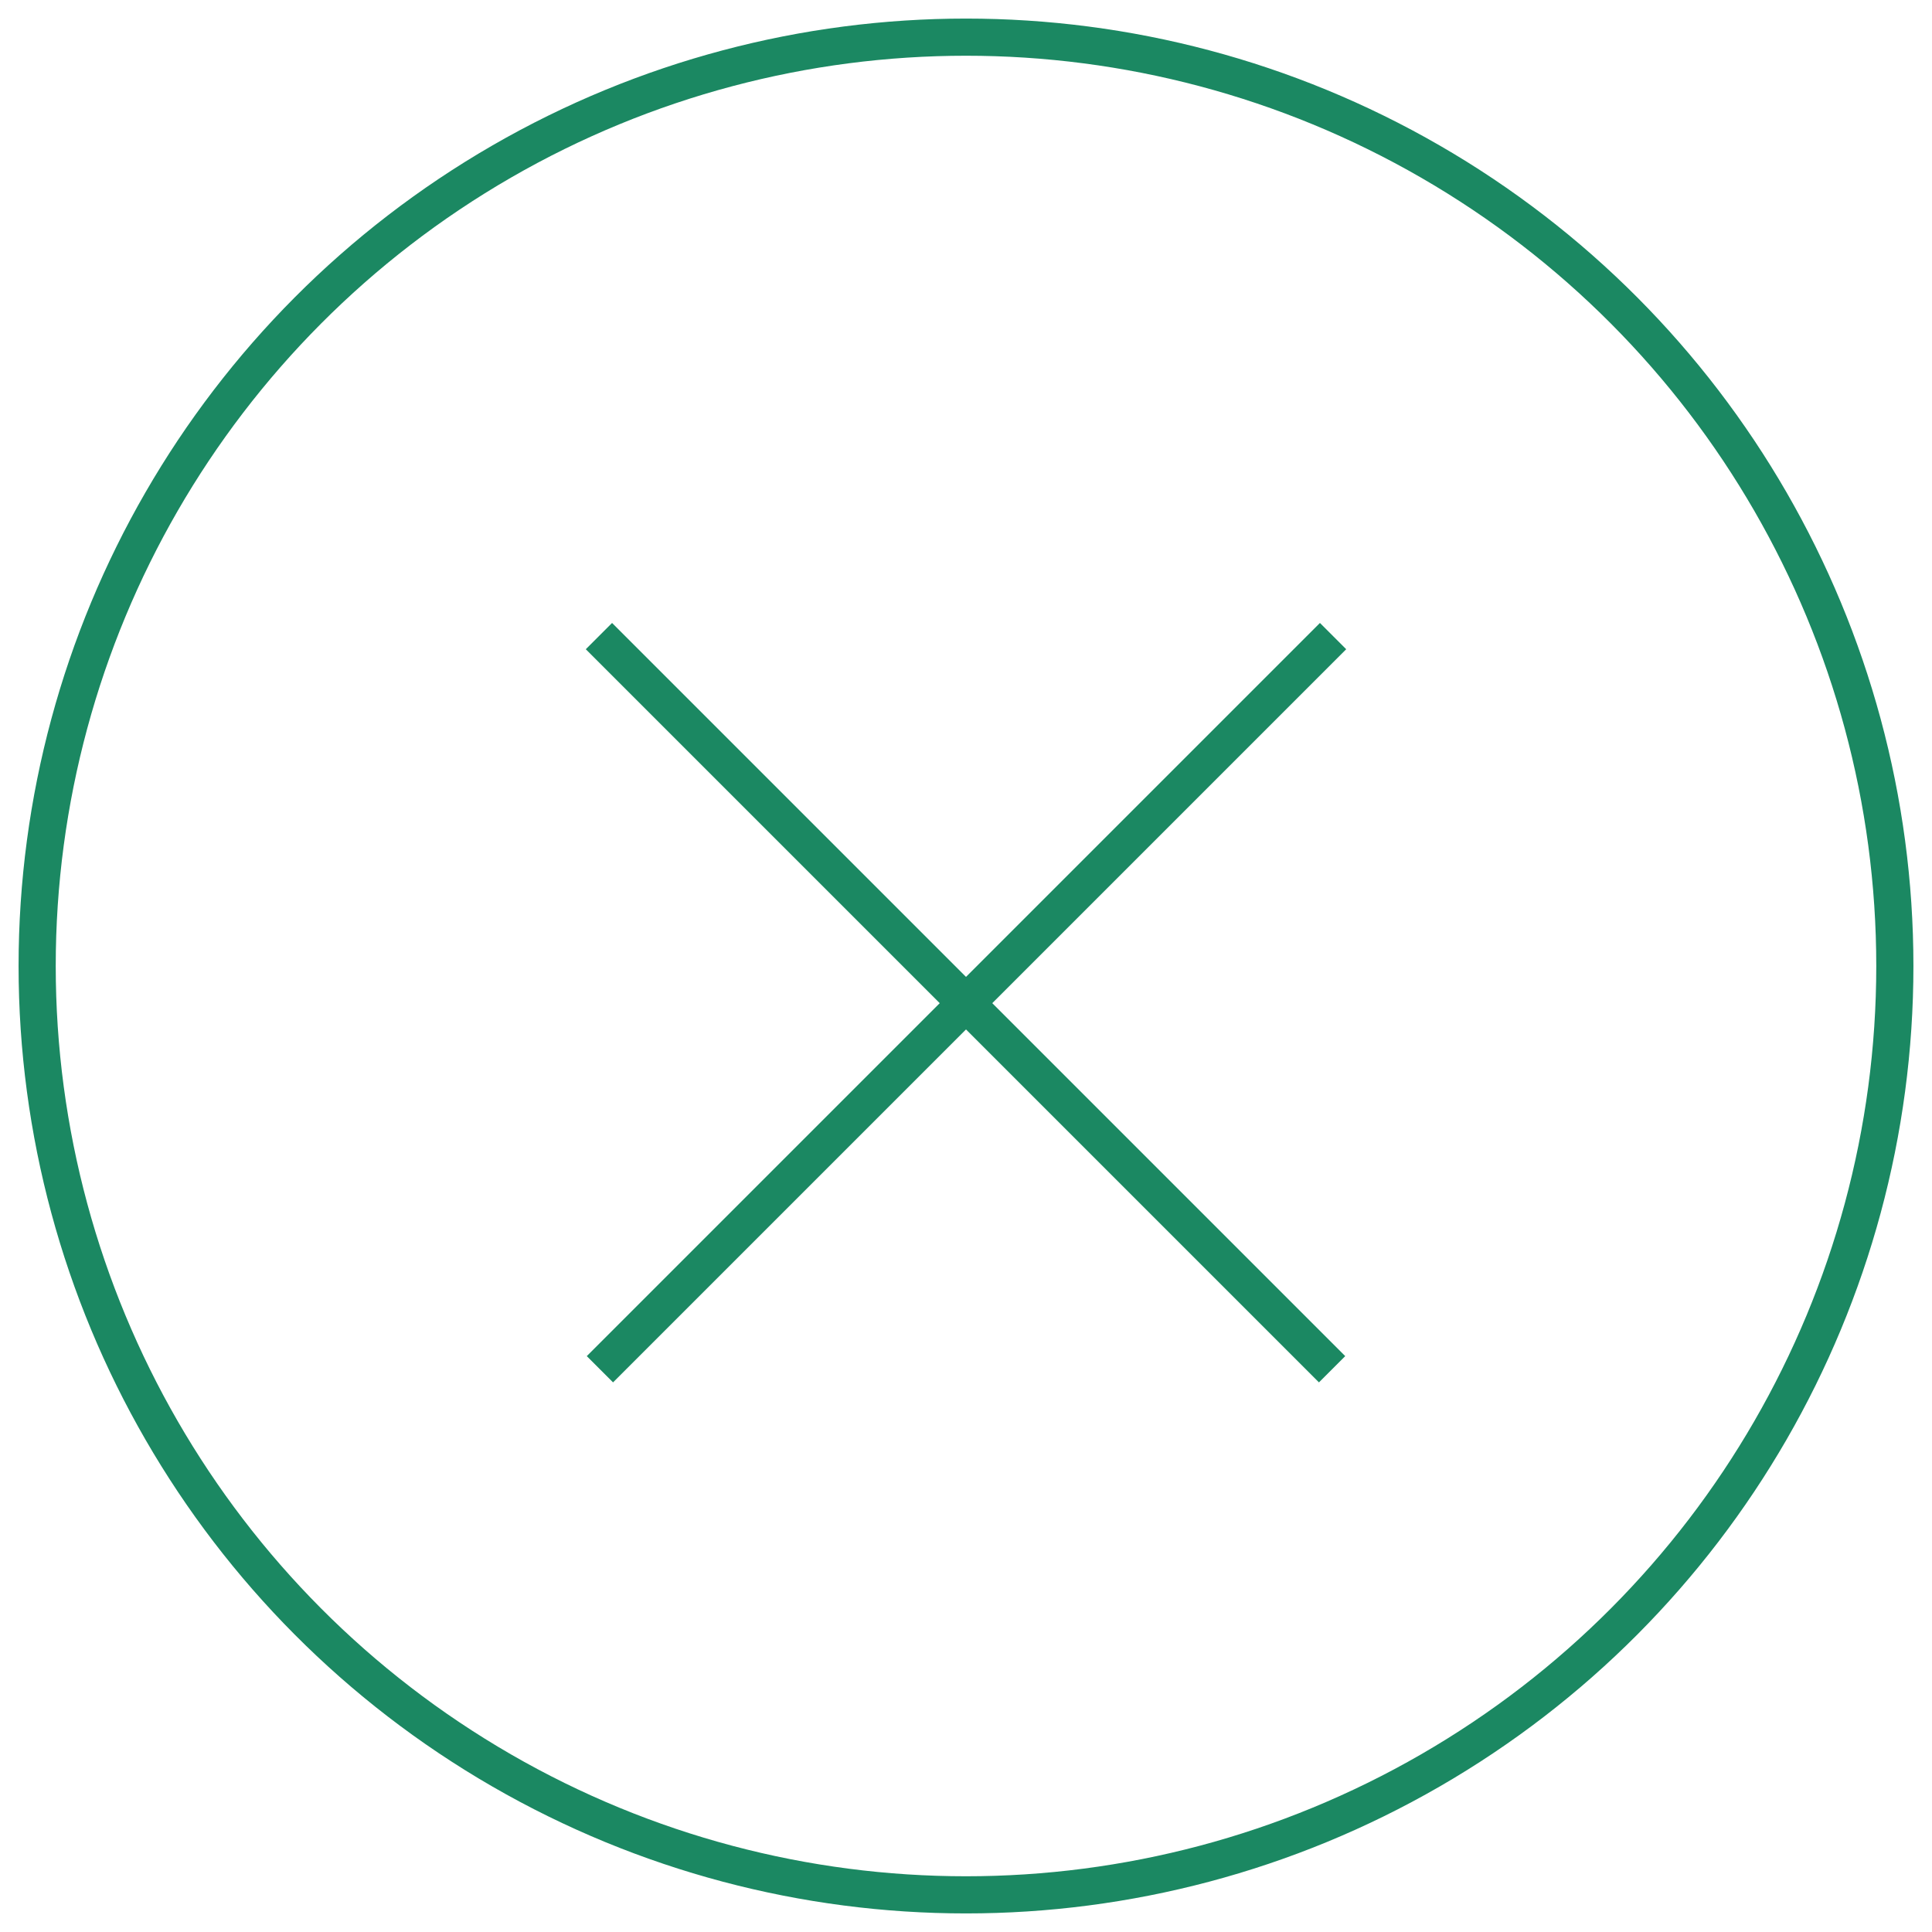 <?xml version="1.0" encoding="UTF-8"?>
<svg width="52px" height="52px" viewBox="0 0 52 52" version="1.1" xmlns="http://www.w3.org/2000/svg" xmlns:xlink="http://www.w3.org/1999/xlink">
    <!-- Generator: Sketch 48.2 (47327) - http://www.bohemiancoding.com/sketch -->
    <title>Group 4</title>
    <desc>Created with Sketch.</desc>
    <defs></defs>
    <g id="Order-loan" stroke="none" stroke-width="1" fill="none" fill-rule="evenodd" transform="translate(-1354, -34)">
        <g id="Group-4" transform="translate(1355, 35)" stroke="#1b8862">
            <circle id="Oval" cx="25" cy="25" r="25"></circle>
            <g id="Group" transform="translate(15, 16)" stroke-linecap="square">
                <path d="M19.5,19.5 L0.474,0.474" id="Line"></path>
                <path d="M19.5,19.5 L0.474,0.474" id="Line" transform="translate(10, 10) scale(-1, 1) translate(-10, -10) "></path>
            </g>
        </g>
    </g>
</svg>